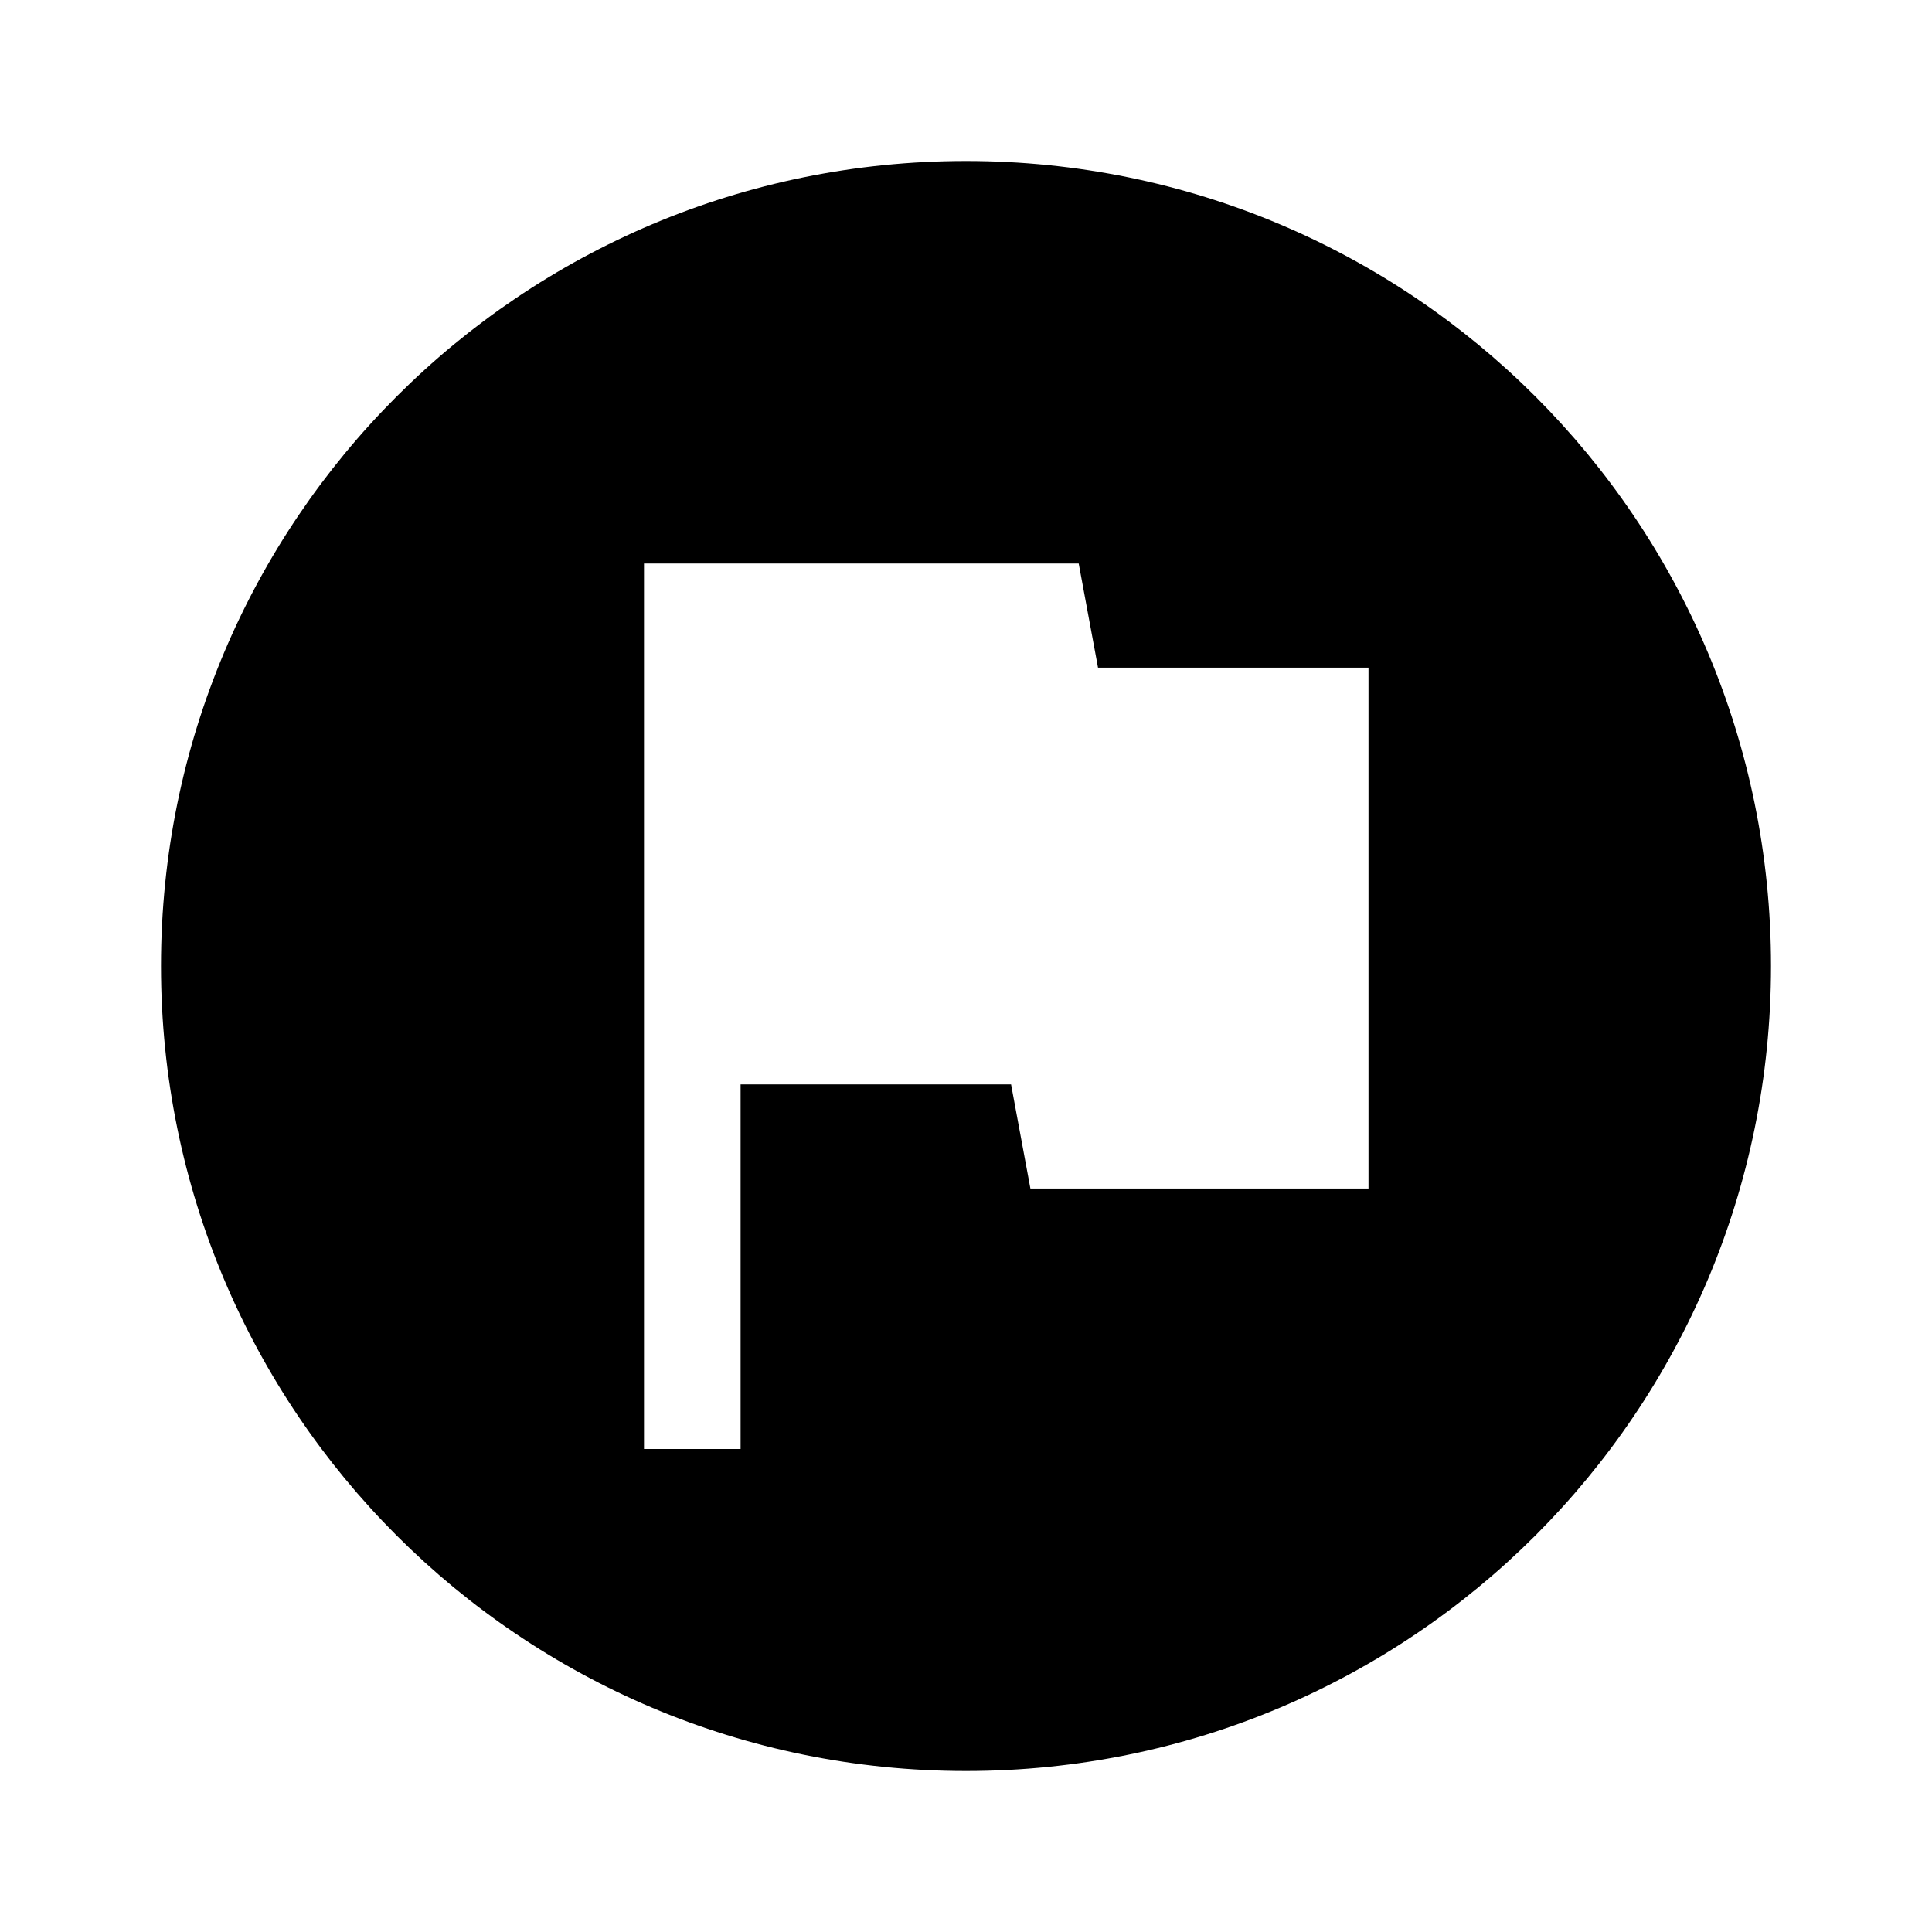 <svg focusable="false" role="img" width="24" height="24" xmlns="http://www.w3.org/2000/svg"><path fill-rule="evenodd" clip-rule="evenodd" d="M2 12C2 6.47 6.47 2 12 2s10 4.47 10 10-4.47 10-10 10S2 17.53 2 12Zm11.4-5 .24 1.294H17v6.47h-4.2l-.24-1.293H9.2V18H8V7h5.4Z"/></svg>
